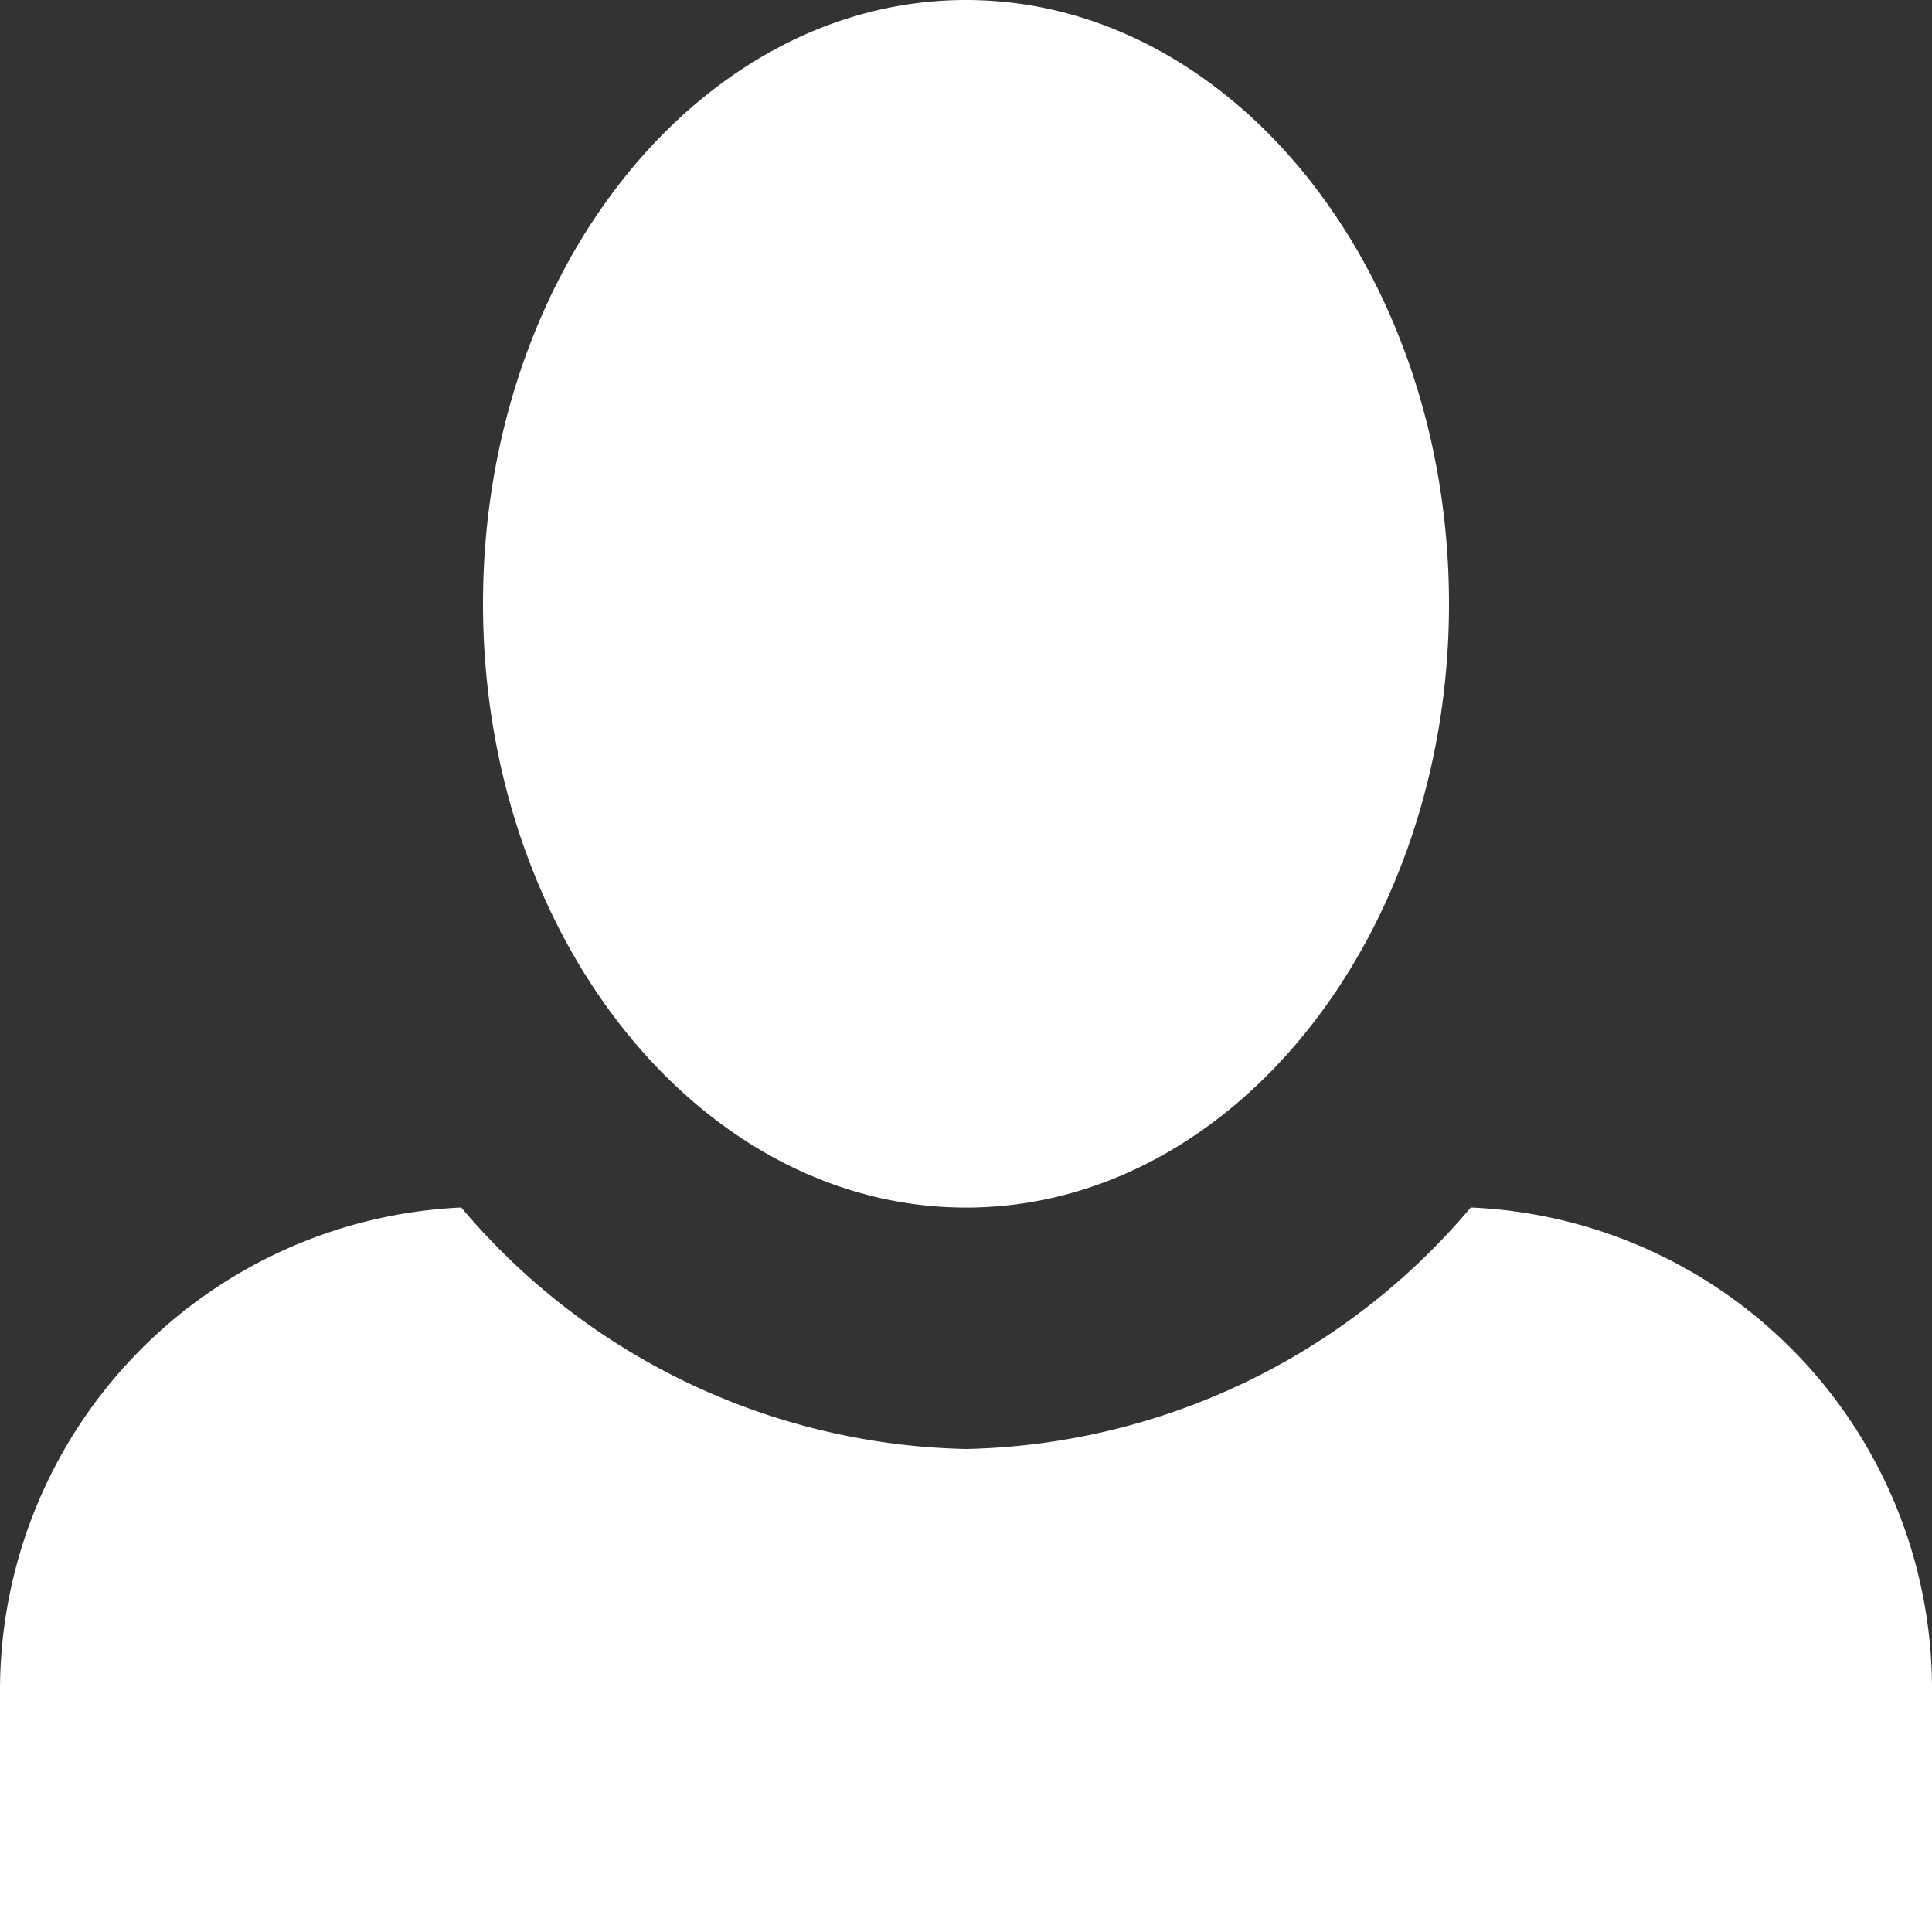 <svg id="Icon_open-person" data-name="Icon open-person" xmlns="http://www.w3.org/2000/svg" width="23" height="23" viewBox="0 0 23 23">
  <rect x="0" y="0" width="23" height="23" fill="#333333" stroke="none"/>
  <path id="Icon_open-person-2" data-name="Icon open-person" d="M11.5,0C8.338,0,5.75,3.22,5.75,7.188s2.588,7.188,5.75,7.188,5.75-3.22,5.75-7.187S14.663,0,11.5,0ZM5.491,14.375A5.756,5.756,0,0,0,0,20.125V23H23V20.125a5.736,5.736,0,0,0-5.491-5.75A8.074,8.074,0,0,1,11.5,17.25,8.074,8.074,0,0,1,5.491,14.375Z" fill="#ffffff"/>
</svg>
